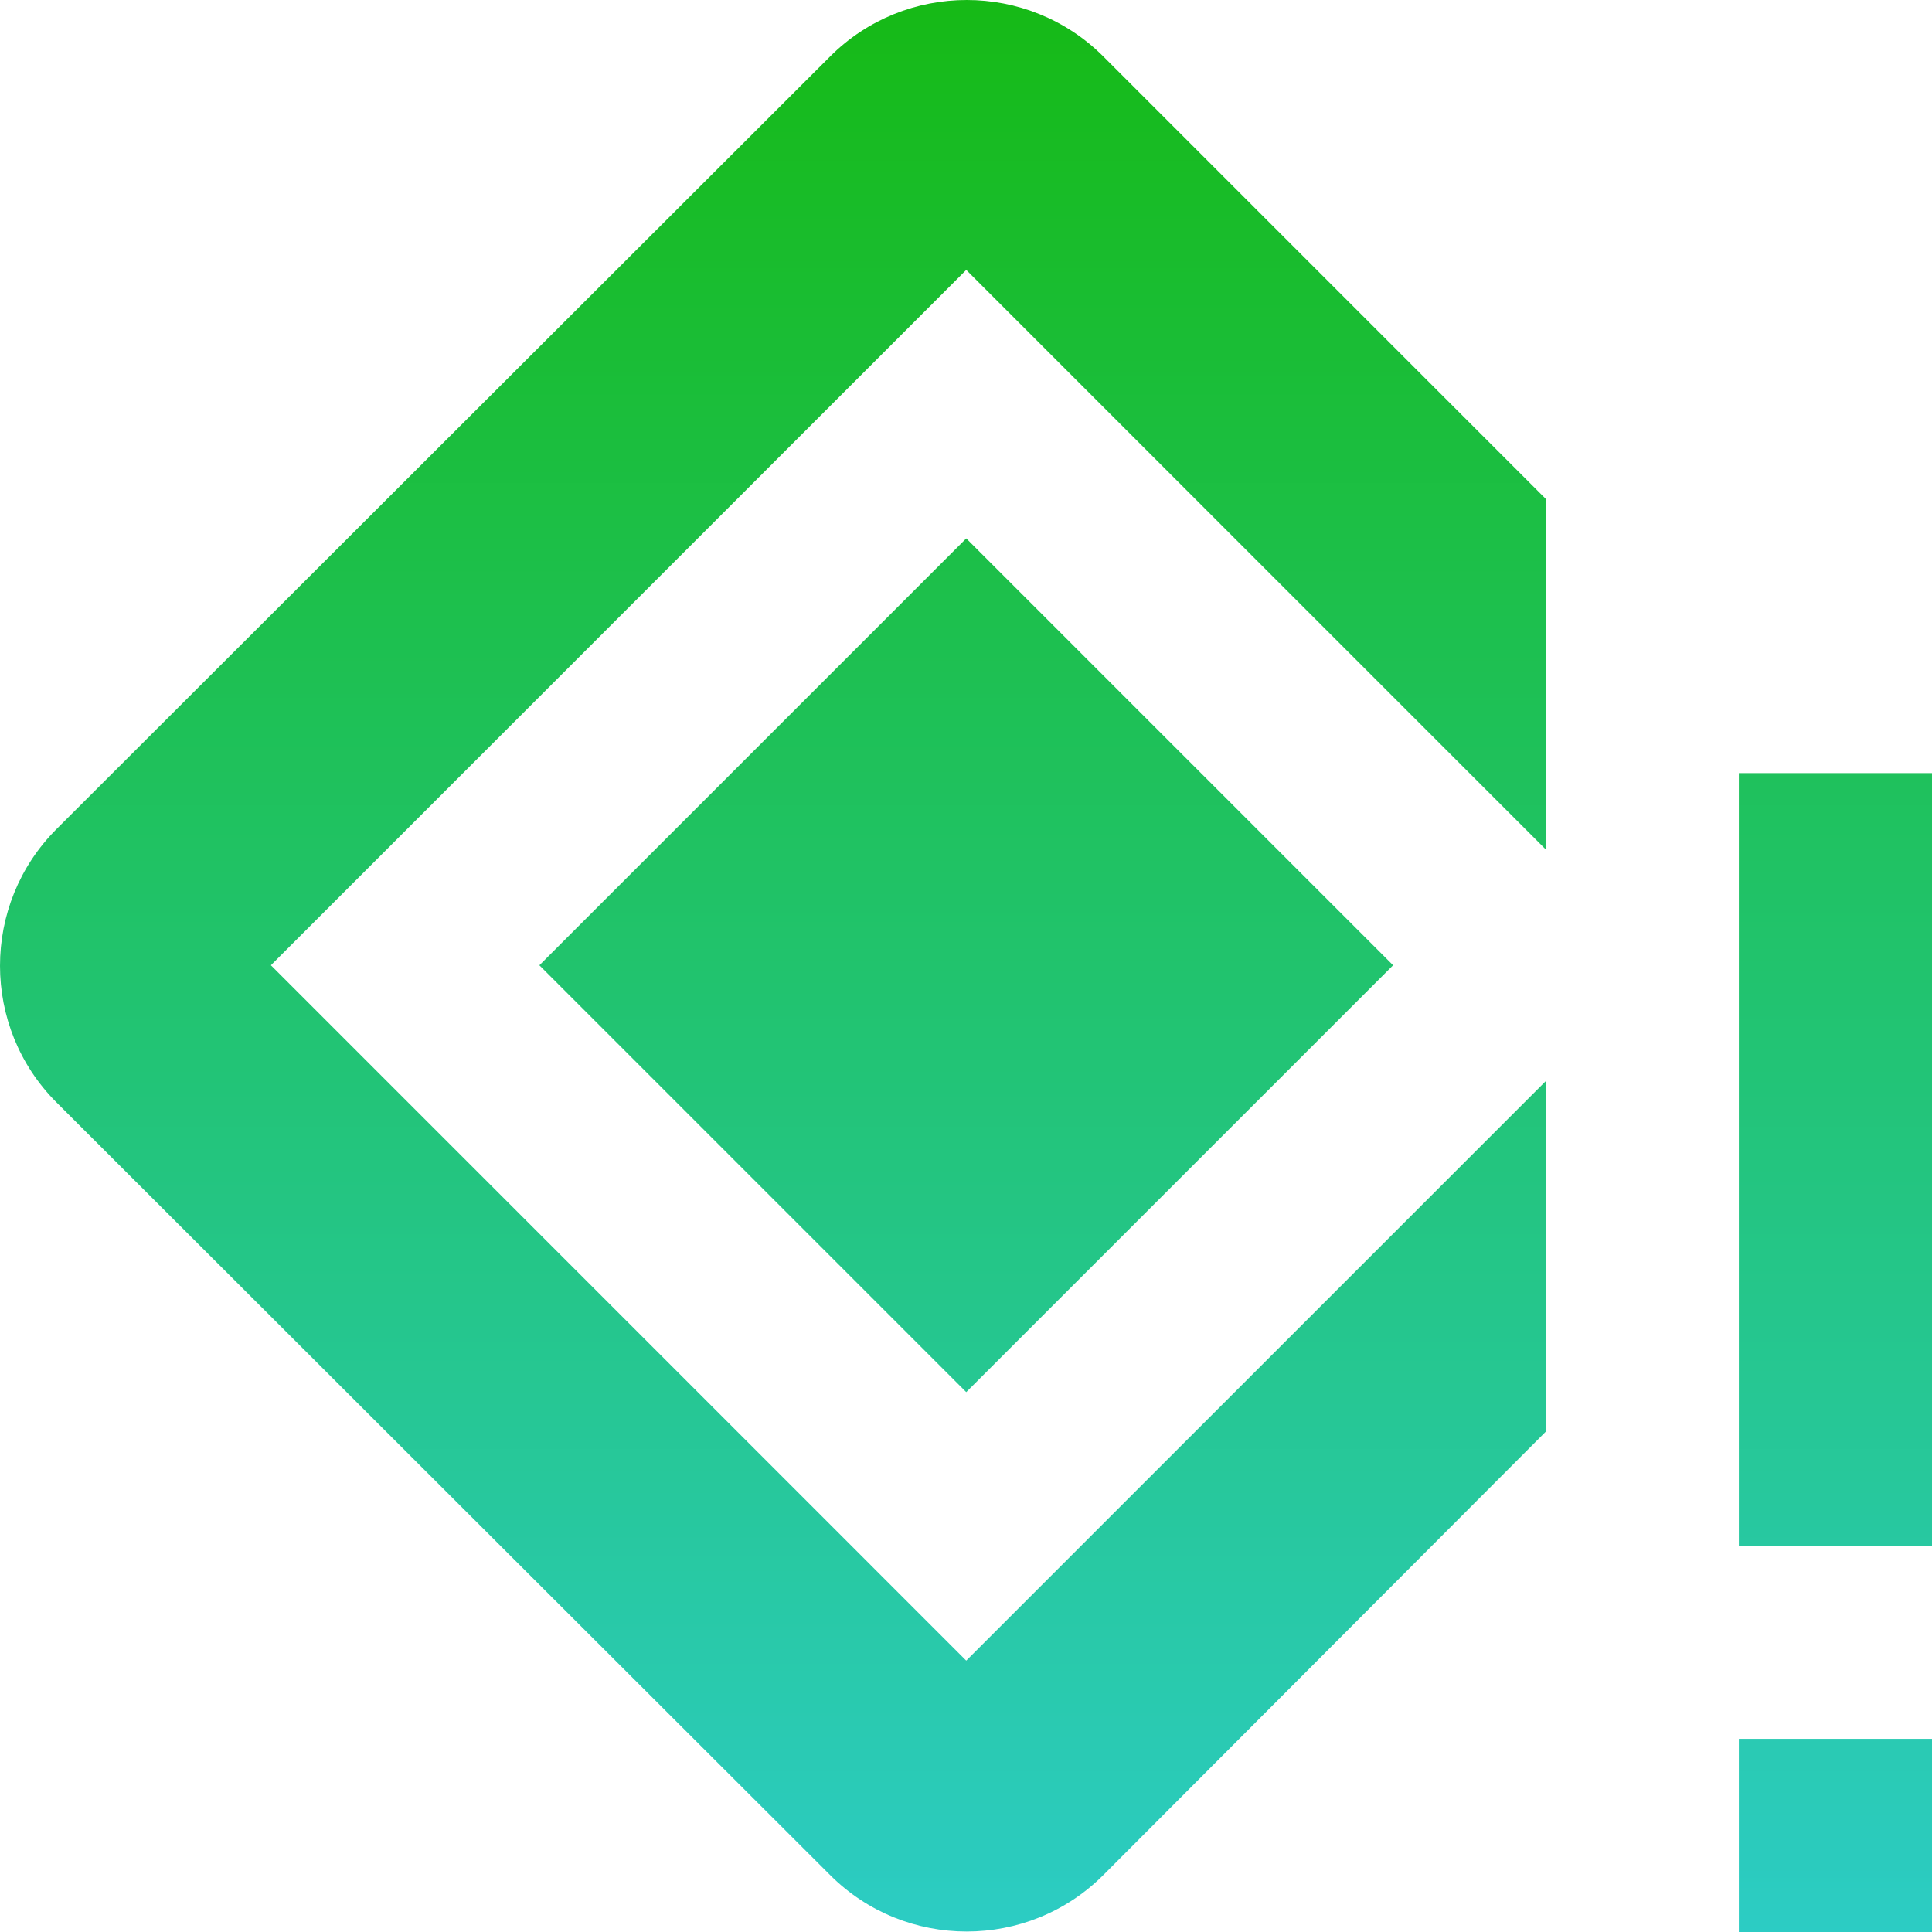<svg width="106" height="106" viewBox="0 0 106 106" fill="none" xmlns="http://www.w3.org/2000/svg">
<path d="M53.013 29.54L76.433 52.96L53.013 76.38L29.593 52.96L53.013 29.54ZM53.013 91.111L14.863 52.96L53.013 14.81L84.805 46.602V27.368L60.537 3.1C56.404 -1.033 49.675 -1.033 45.542 3.1L3.1 45.489C-1.033 49.622 -1.033 56.351 3.1 60.484L45.542 102.874C49.675 107.007 56.404 107.007 60.537 102.874L84.805 78.553V59.319L53.013 91.111ZM95.403 95.403H106V106H95.403V95.403ZM106 42.416H95.403V84.805H106V42.416Z" fill="url(#paint0_linear_222_2219)"/>
<defs>
<linearGradient id="paint0_linear_222_2219" x1="53" y1="0" x2="53" y2="106" gradientUnits="userSpaceOnUse">
<stop stop-color="#16BA16"/>
<stop offset="1" stop-color="#2CCCC4"/>
</linearGradient>
</defs>
</svg>
